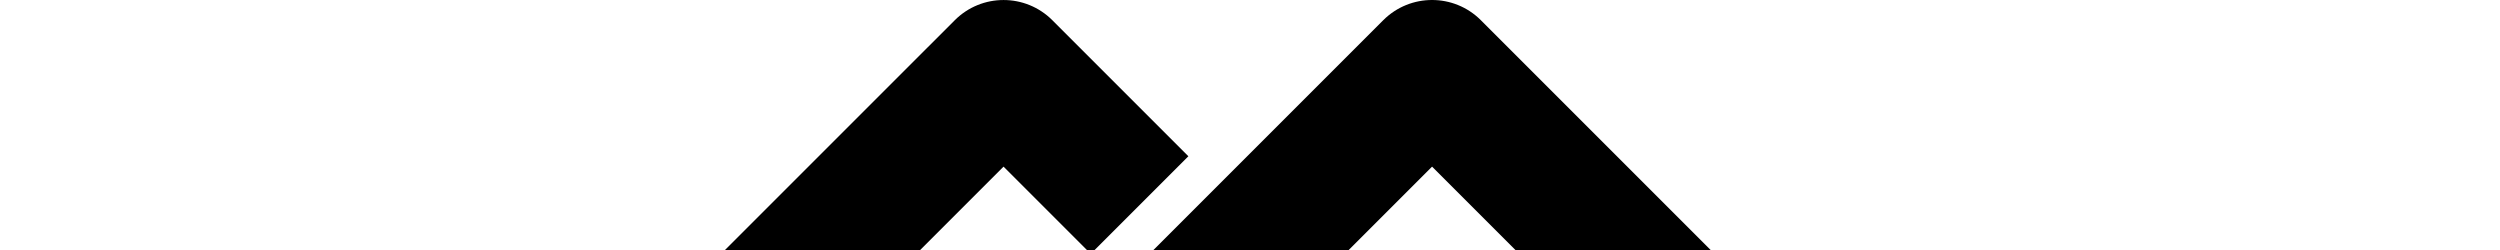 <svg viewBox="0 0 391.832 45.935" width="3600px" height="360px" xmlns="http://www.w3.org/2000/svg"  ><defs></defs><g opacity="1" >
</g><g opacity="1" >
<svg width="380px" height="380px" x="0" y="0" version="1.1"  viewBox="7.403 19.7 82.479 105.599">
  <g transform="matrix(1 0 0 1 0 0)" class="icon1"><path d="M88.85,47.507L62.074,20.732c-1.376-1.376-3.607-1.376-4.984,0L30.314,47.507c-0.661,0.661-1.032,1.558-1.032,2.492  c0,0.934,0.372,1.831,1.032,2.492l11.771,11.772l4.984-4.984L37.79,50l10.853-10.853L59.495,50L37.703,71.791L15.911,50  l21.792-21.792l4.453,4.453l4.984-4.983l-6.945-6.945c-1.376-1.376-3.607-1.376-4.983,0L8.436,47.507  C7.775,48.168,7.403,49.065,7.403,50c0,0.934,0.372,1.831,1.032,2.492l26.776,26.776c0.66,0.66,1.557,1.031,2.491,1.031  s1.831-0.371,2.492-1.031l8.447-8.447l8.447,8.447c0.661,0.66,1.558,1.031,2.492,1.031s1.831-0.371,2.492-1.031L88.85,52.491  c0.661-0.661,1.032-1.558,1.032-2.492C89.882,49.065,89.511,48.168,88.85,47.507z M59.582,71.791l-5.956-5.955l13.345-13.345  c0.661-0.661,1.032-1.558,1.032-2.492c0-0.935-0.371-1.831-1.032-2.492L53.626,34.164l5.956-5.956L81.374,50L59.582,71.791z"></path></g>
</svg>
</g></svg>